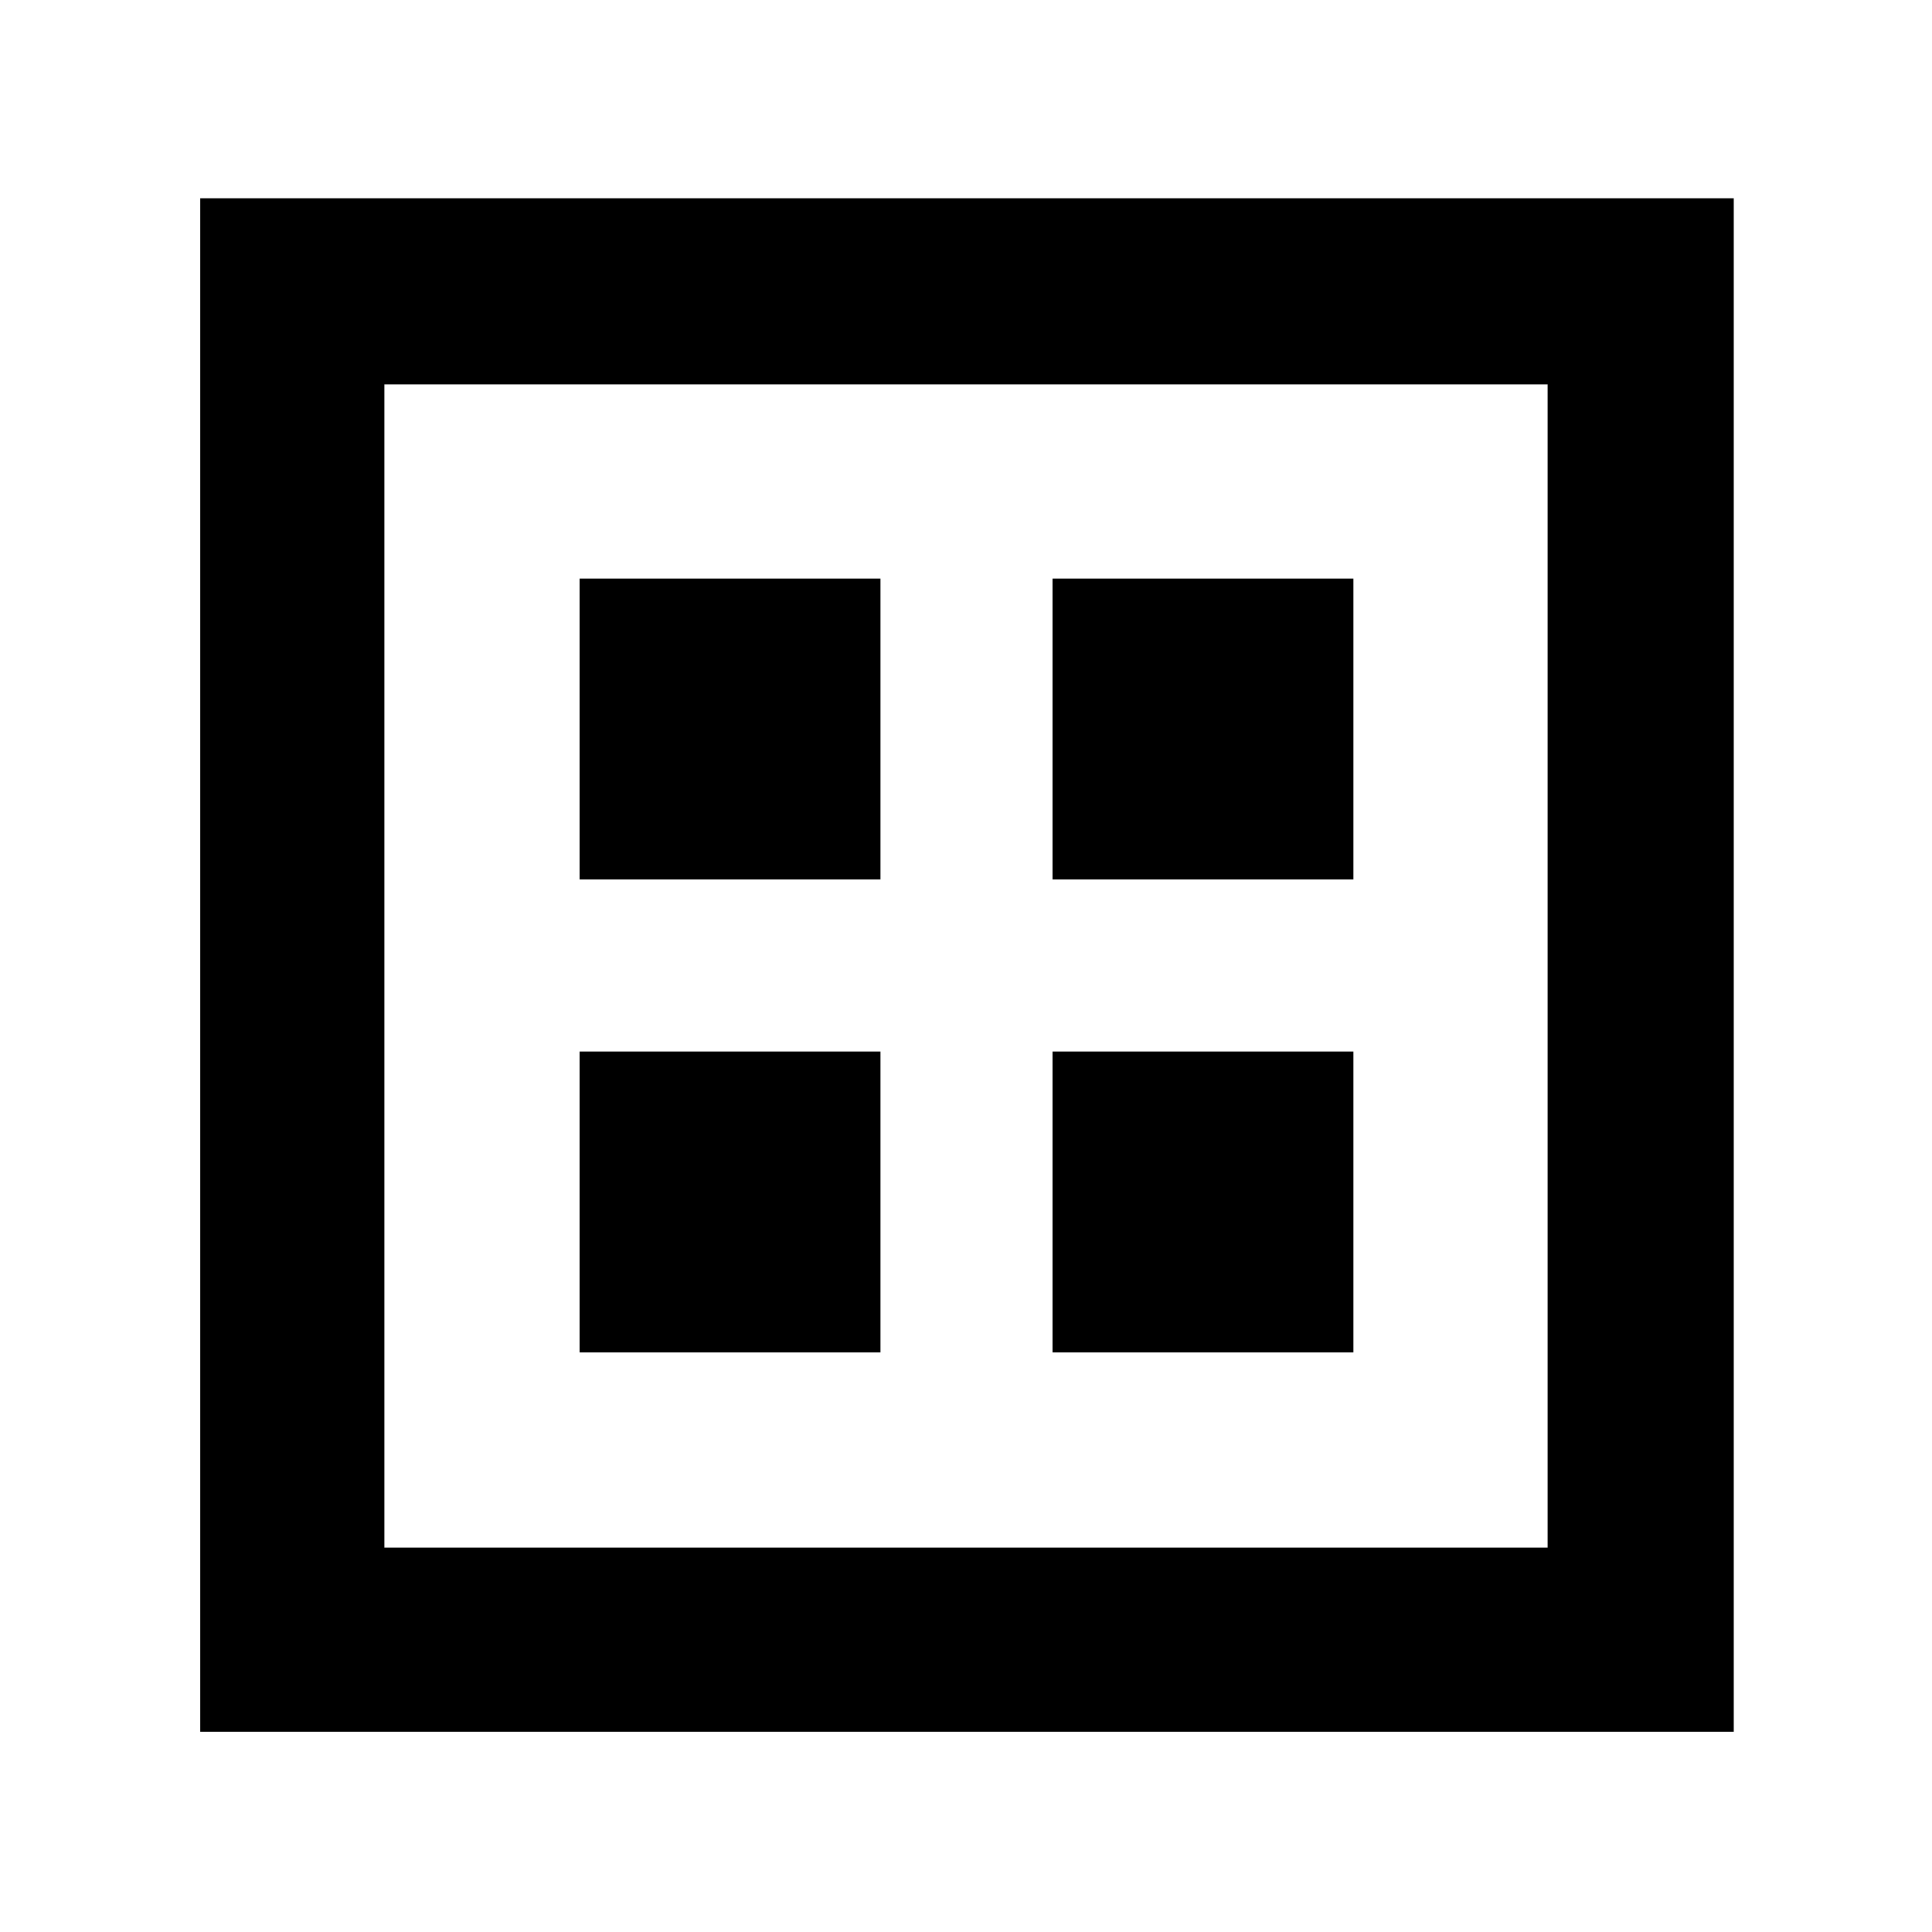 <svg xmlns="http://www.w3.org/2000/svg" height="48" viewBox="0 -960 960 960" width="48"><path d="M99.5-99.5v-762h762v762h-762ZM191-191h578v-578H191v578Zm0 0v-578 578Zm97-332h149.5v-149.5H288V-523Zm235 0h149.5v-149.5H523V-523ZM288-288h149.5v-149.5H288V-288Zm235 0h149.5v-149.5H523V-288Z"/></svg>